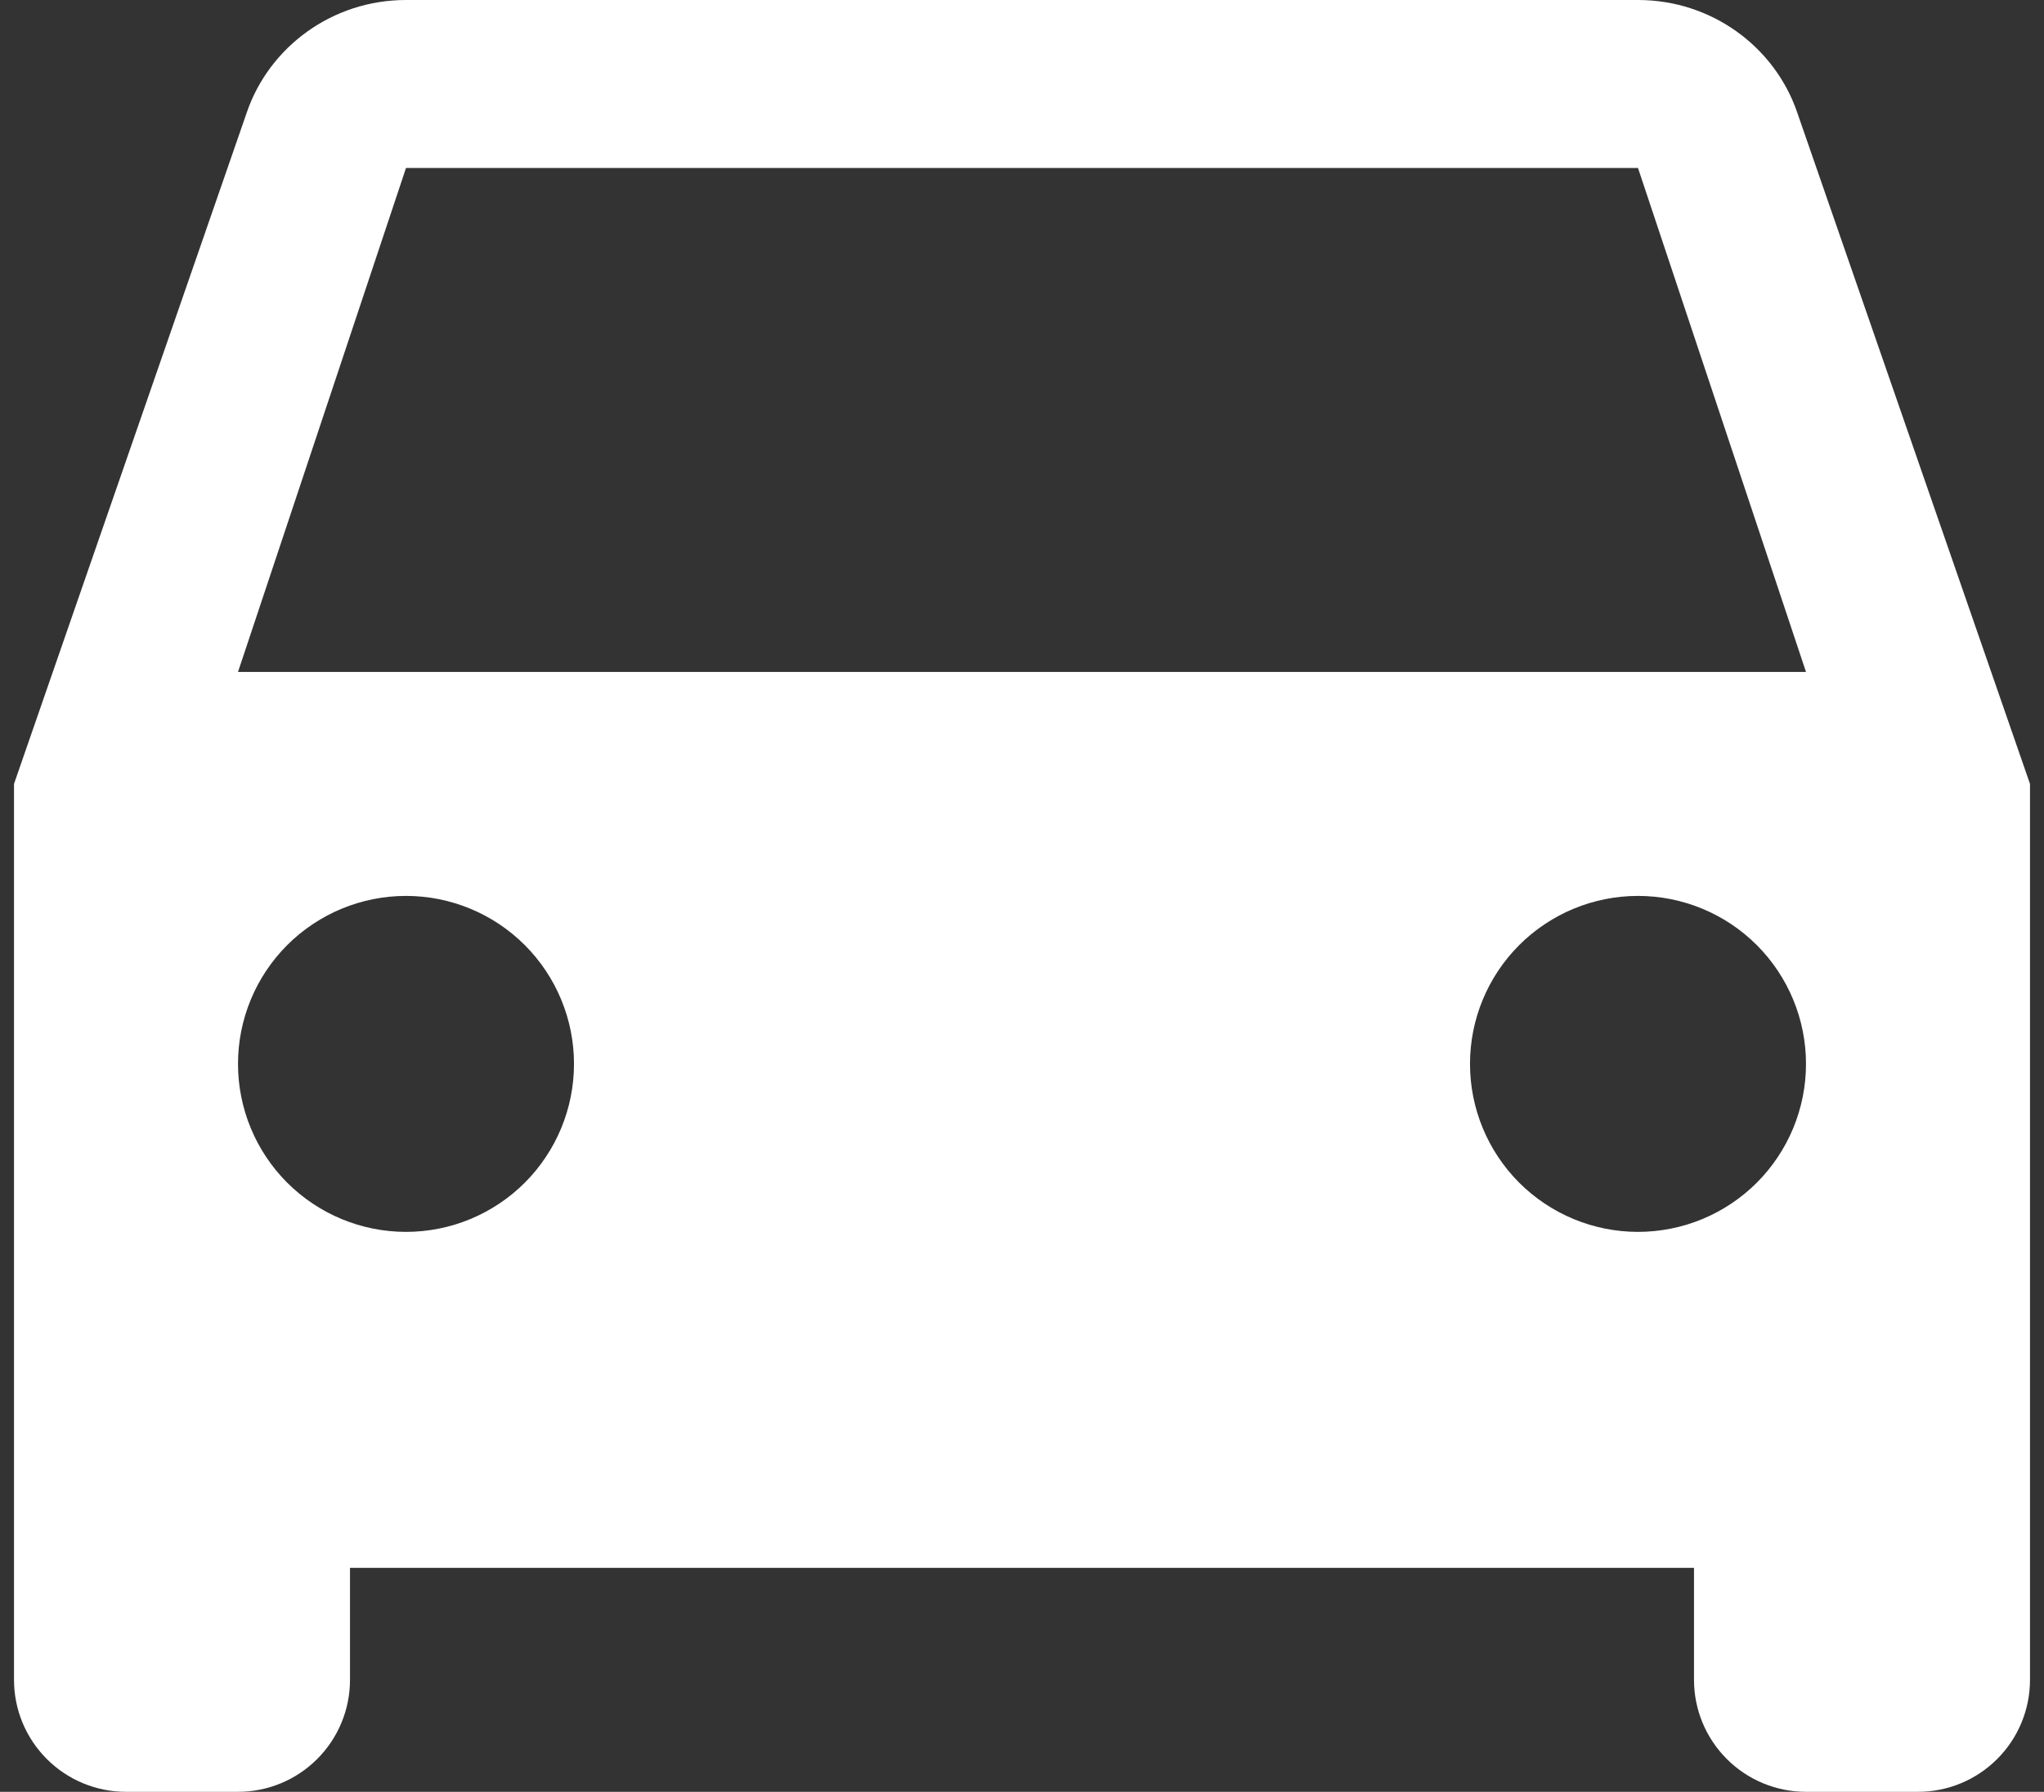 <svg width="73" height="64" viewBox="0 0 73 64" fill="none" xmlns="http://www.w3.org/2000/svg">
<rect x="0" y="0" width="73" height="64" fill="#333333" stroke="none"/>
<path d="M8.5 24L14.5 6H58.5L64.5 24M58.5 44C56.909 44 55.383 43.368 54.257 42.243C53.132 41.117 52.5 39.591 52.5 38C52.5 36.409 53.132 34.883 54.257 33.757C55.383 32.632 56.909 32 58.5 32C60.091 32 61.617 32.632 62.743 33.757C63.868 34.883 64.5 36.409 64.5 38C64.5 39.591 63.868 41.117 62.743 42.243C61.617 43.368 60.091 44 58.5 44ZM14.5 44C12.909 44 11.383 43.368 10.257 42.243C9.132 41.117 8.5 39.591 8.5 38C8.5 36.409 9.132 34.883 10.257 33.757C11.383 32.632 12.909 32 14.5 32C16.091 32 17.617 32.632 18.743 33.757C19.868 34.883 20.5 36.409 20.5 38C20.5 39.591 19.868 41.117 18.743 42.243C17.617 43.368 16.091 44 14.5 44ZM64.18 4C63.38 1.68 61.14 0 58.5 0H14.5C11.86 0 9.62 1.68 8.82 4L0.5 28V60C0.5 61.061 0.921 62.078 1.672 62.828C2.422 63.579 3.439 64 4.5 64H8.5C9.561 64 10.578 63.579 11.328 62.828C12.079 62.078 12.5 61.061 12.5 60V56H60.5V60C60.5 61.061 60.921 62.078 61.672 62.828C62.422 63.579 63.439 64 64.5 64H68.5C69.561 64 70.578 63.579 71.328 62.828C72.079 62.078 72.5 61.061 72.5 60V28L64.18 4Z" fill="white"/>
</svg>

